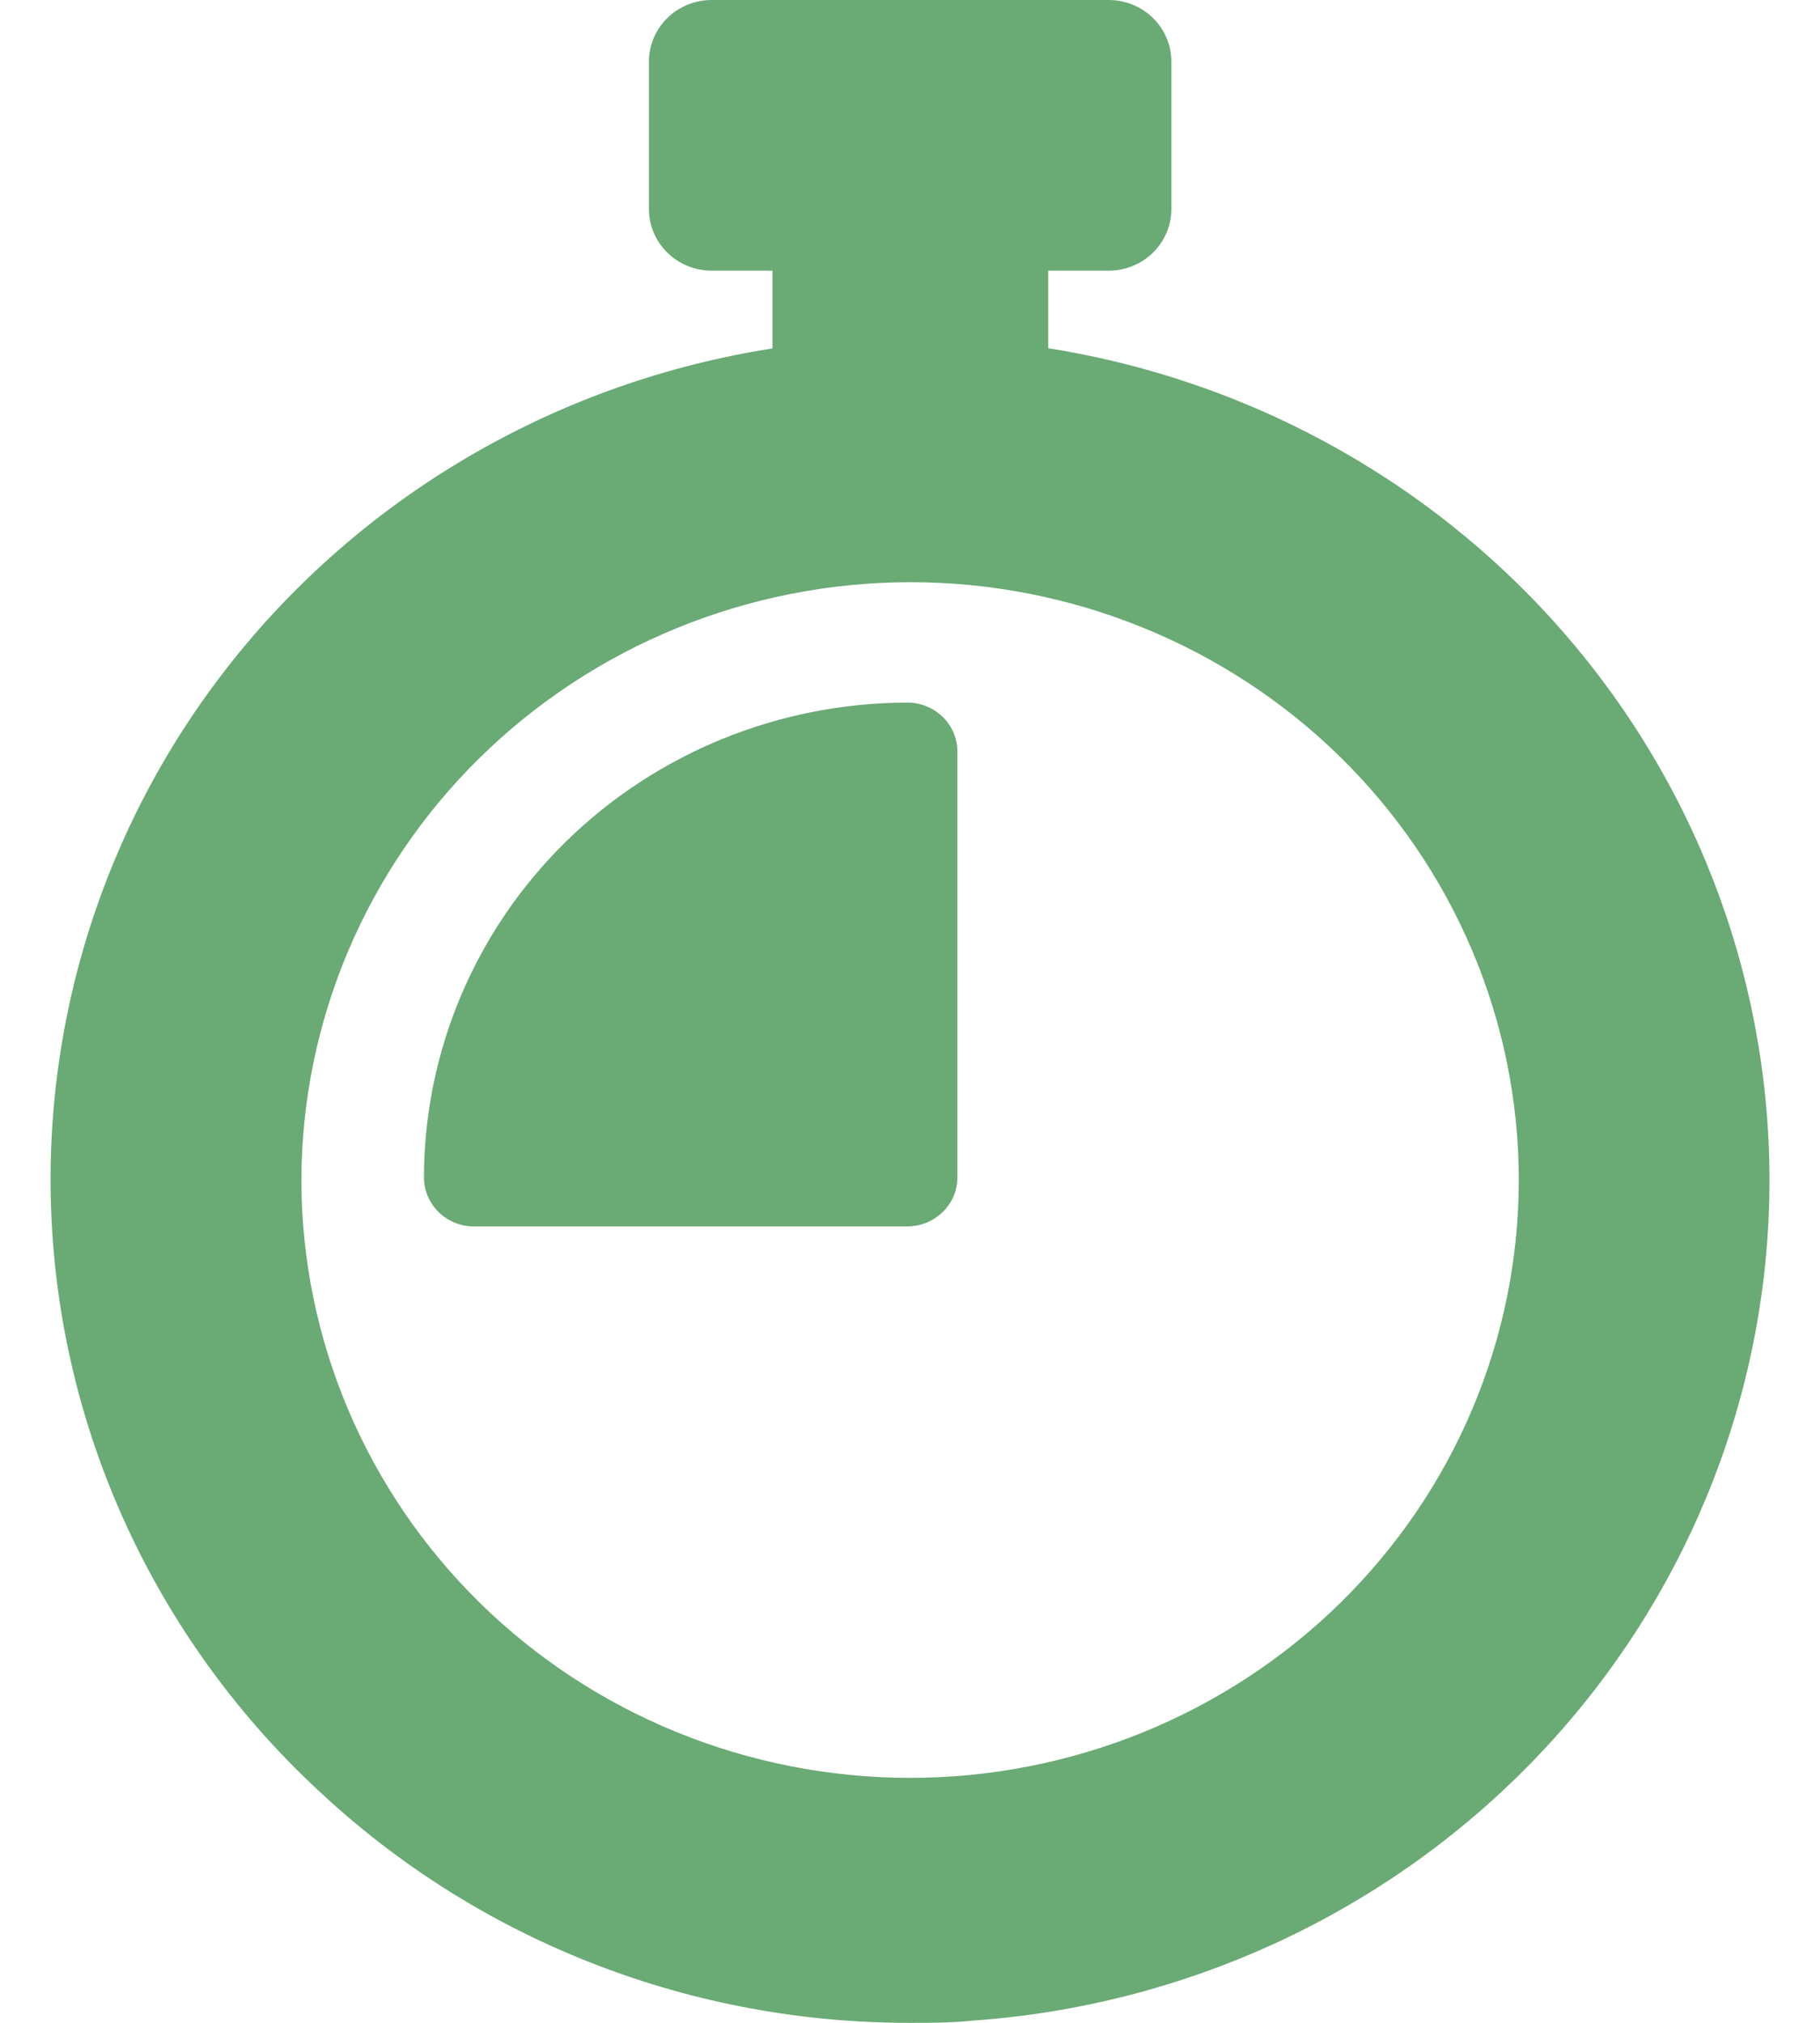 <svg width="18" height="20" viewBox="0 0 18 20" fill="none" xmlns="http://www.w3.org/2000/svg">
<path d="M3.215 17.764C4.784 19.205 6.853 20.004 9.002 20C9.208 20 9.415 20 9.621 19.978C11.697 19.832 13.645 18.942 15.096 17.478C16.547 16.014 17.4 14.077 17.492 12.037C17.584 9.996 16.909 7.993 15.596 6.409C14.282 4.824 12.421 3.769 10.367 3.443V2.676H10.965C11.129 2.676 11.287 2.612 11.403 2.498C11.519 2.384 11.585 2.229 11.585 2.068V0.609C11.585 0.447 11.519 0.292 11.403 0.178C11.287 0.064 11.129 0 10.965 0H7.038C6.874 0 6.716 0.064 6.6 0.178C6.484 0.292 6.418 0.447 6.418 0.609V2.068C6.418 2.229 6.484 2.384 6.6 2.498C6.716 2.612 6.874 2.676 7.038 2.676H7.64V3.445C5.536 3.774 3.636 4.869 2.317 6.512C0.999 8.155 0.36 10.225 0.526 12.311C0.692 14.396 1.653 16.343 3.215 17.764L3.215 17.764ZM9.002 5.756C10.598 5.756 12.129 6.379 13.258 7.487C14.386 8.595 15.021 10.098 15.021 11.666C15.021 13.234 14.387 14.737 13.258 15.846C12.13 16.954 10.599 17.577 9.003 17.578C7.406 17.578 5.875 16.956 4.746 15.848C3.617 14.739 2.982 13.236 2.981 11.669C2.983 10.102 3.618 8.599 4.746 7.491C5.875 6.382 7.405 5.758 9.001 5.756L9.002 5.756ZM8.975 12.126H4.687C4.414 12.126 4.193 11.908 4.193 11.64C4.195 10.396 4.699 9.203 5.595 8.323C6.492 7.443 7.707 6.948 8.975 6.947C9.248 6.947 9.469 7.164 9.469 7.432V11.64C9.469 11.769 9.417 11.893 9.324 11.983C9.231 12.074 9.106 12.125 8.975 12.125L8.975 12.126Z" fill="#6AAA75"/>
</svg>
